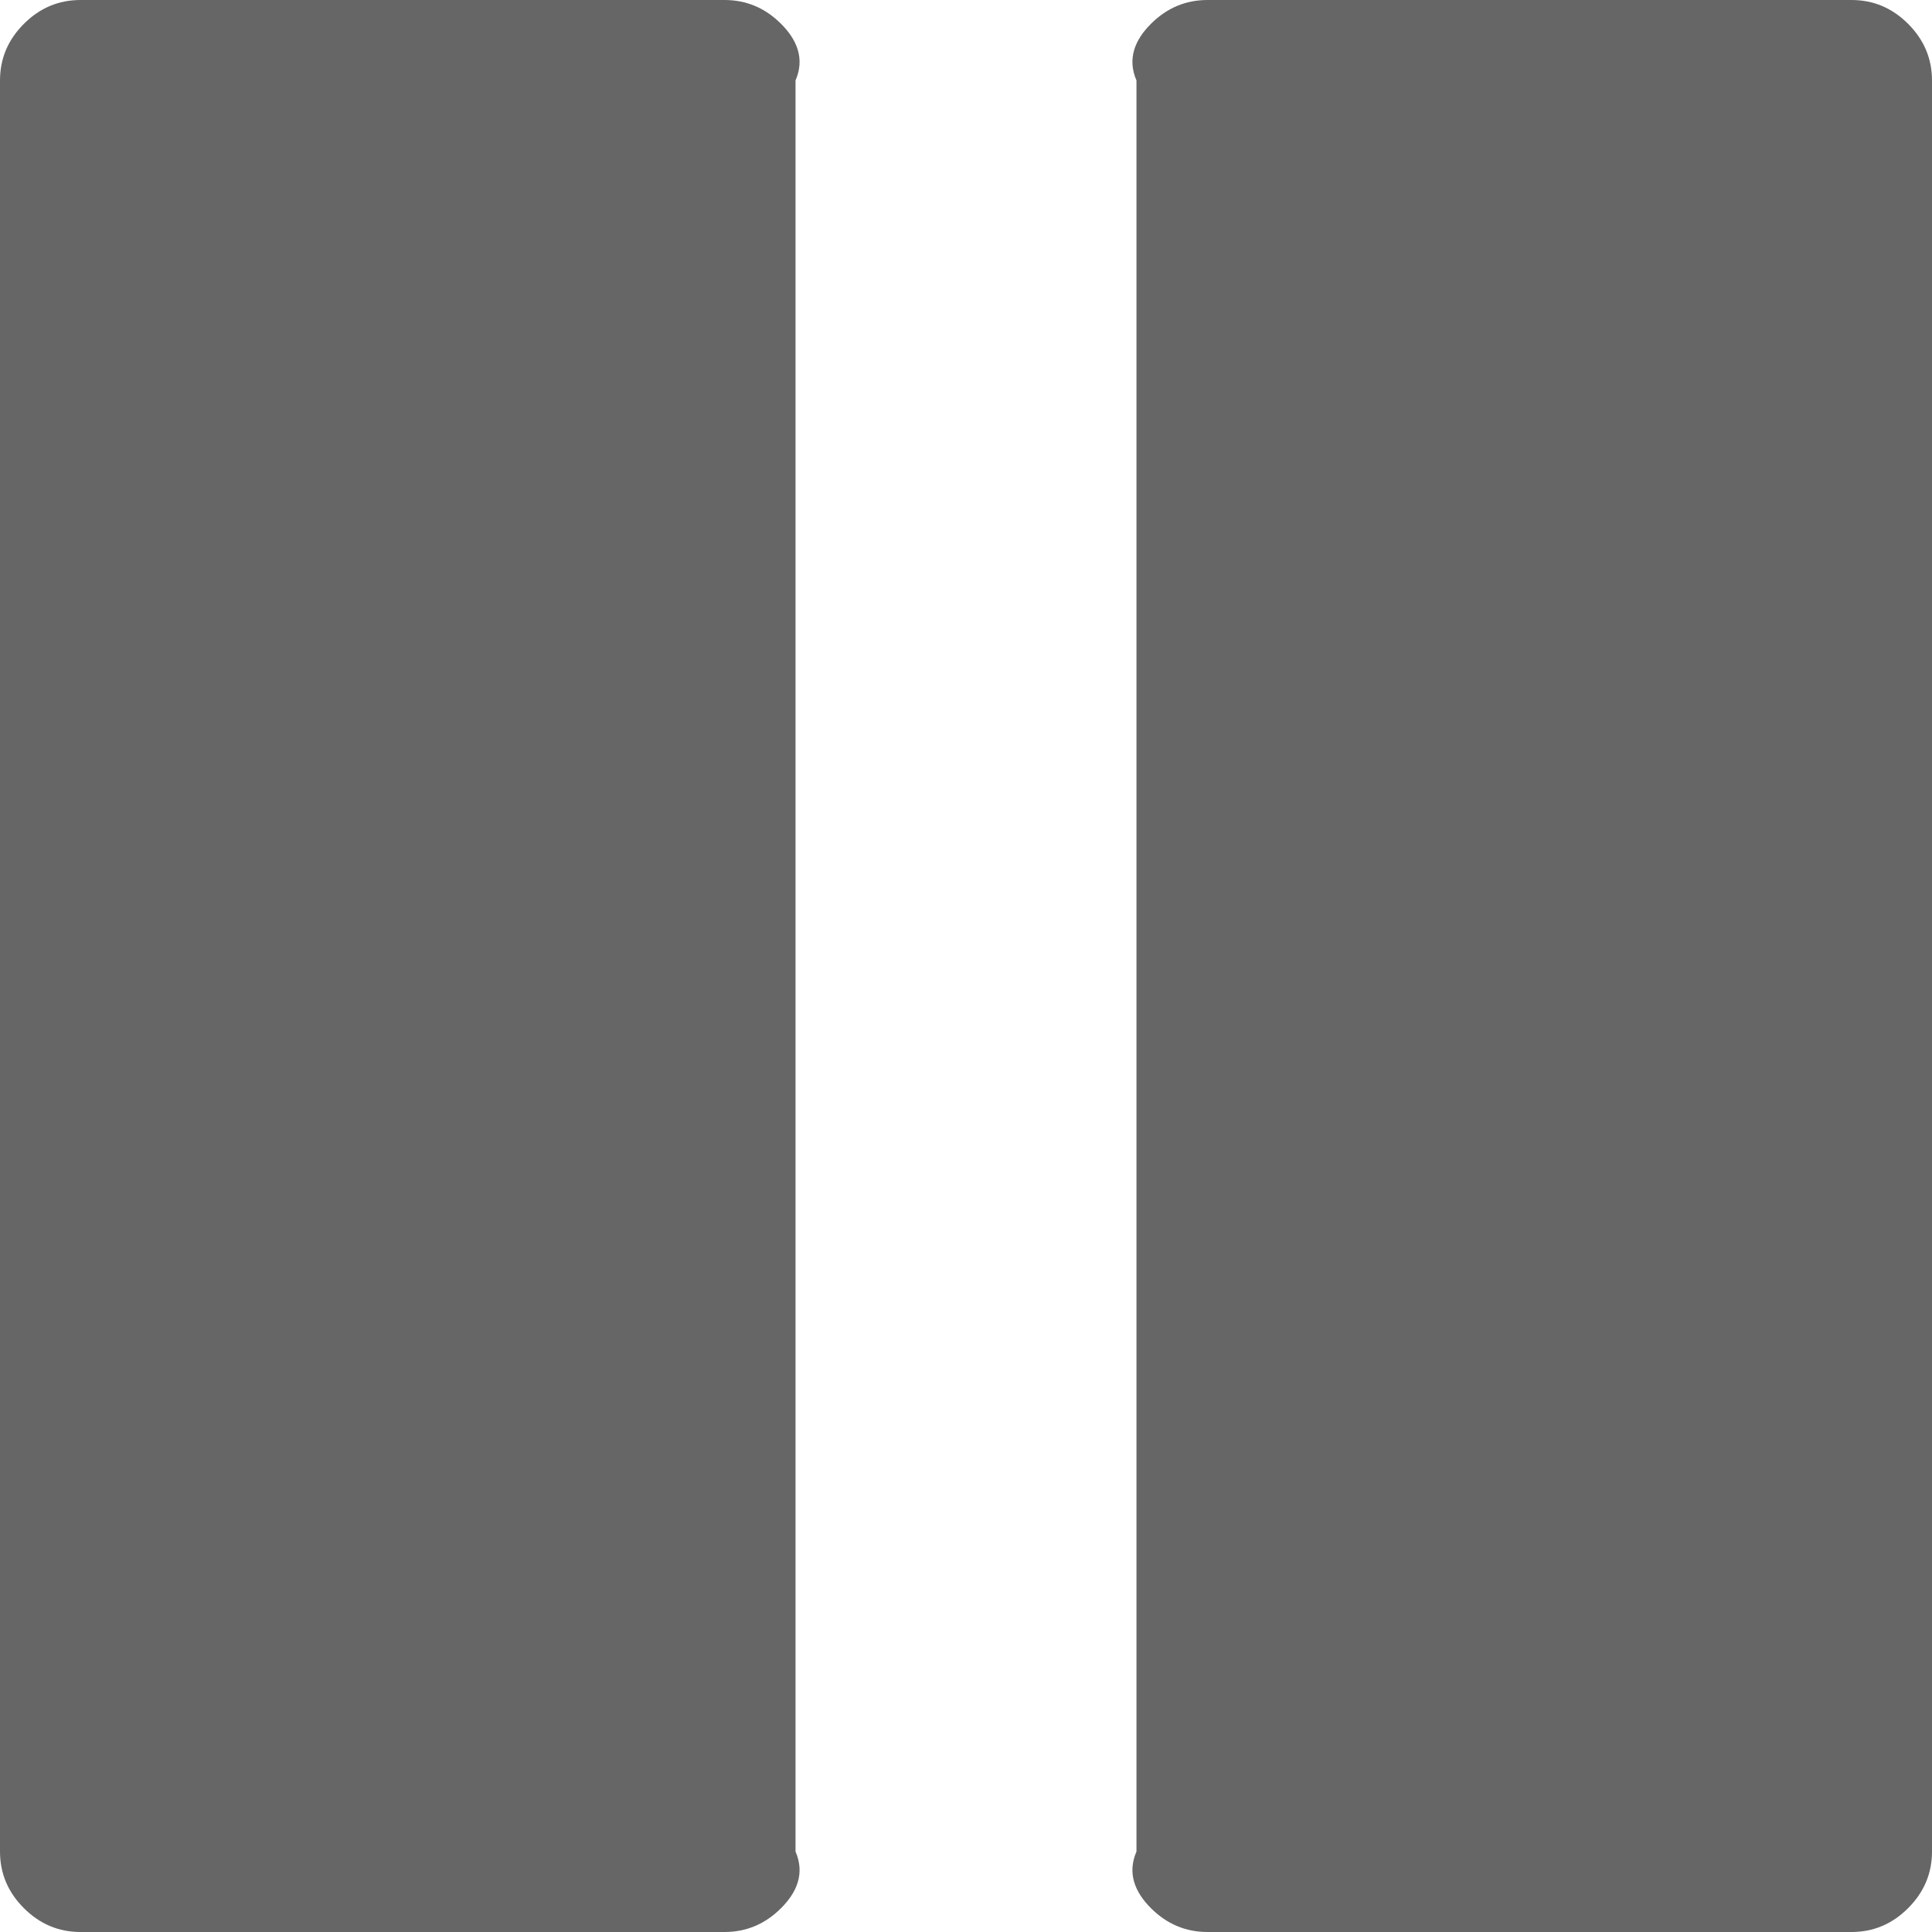 ﻿<?xml version="1.0" encoding="utf-8"?>
<svg version="1.1" xmlns:xlink="http://www.w3.org/1999/xlink" width="17px" height="17px" xmlns="http://www.w3.org/2000/svg">
  <g transform="matrix(1 0 0 1 -92 -646 )">
    <path d="M 16.79 0.21  C 16.93 0.35  17 0.516  17 0.708  L 17 16.292  C 17 16.484  16.93 16.65  16.79 16.79  C 16.65 16.93  16.484 17  16.292 17  L 10.625 17  C 10.433 17  10.267 16.93  10.127 16.79  C 9.987 16.65  9.917 16.484  10 16.292  L 10 0.708  C 9.917 0.516  9.987 0.35  10.127 0.21  C 10.267 0.07  10.433 0  10.625 0  L 16.292 0  C 16.484 0  16.65 0.07  16.79 0.21  Z M 6.873 0.21  C 7.013 0.35  7.083 0.516  7 0.708  L 7 16.292  C 7.083 16.484  7.013 16.65  6.873 16.79  C 6.733 16.93  6.567 17  6.375 17  L 0.708 17  C 0.516 17  0.35 16.93  0.21 16.79  C 0.07 16.65  0 16.484  0 16.292  L 0 0.708  C 0 0.516  0.07 0.35  0.21 0.21  C 0.35 0.07  0.516 0  0.708 0  L 6.375 0  C 6.567 0  6.733 0.07  6.873 0.21  Z " fill-rule="nonzero" fill="#666666" stroke="none" transform="matrix(1 0 0 1 92 646 )" />
  </g>
</svg>